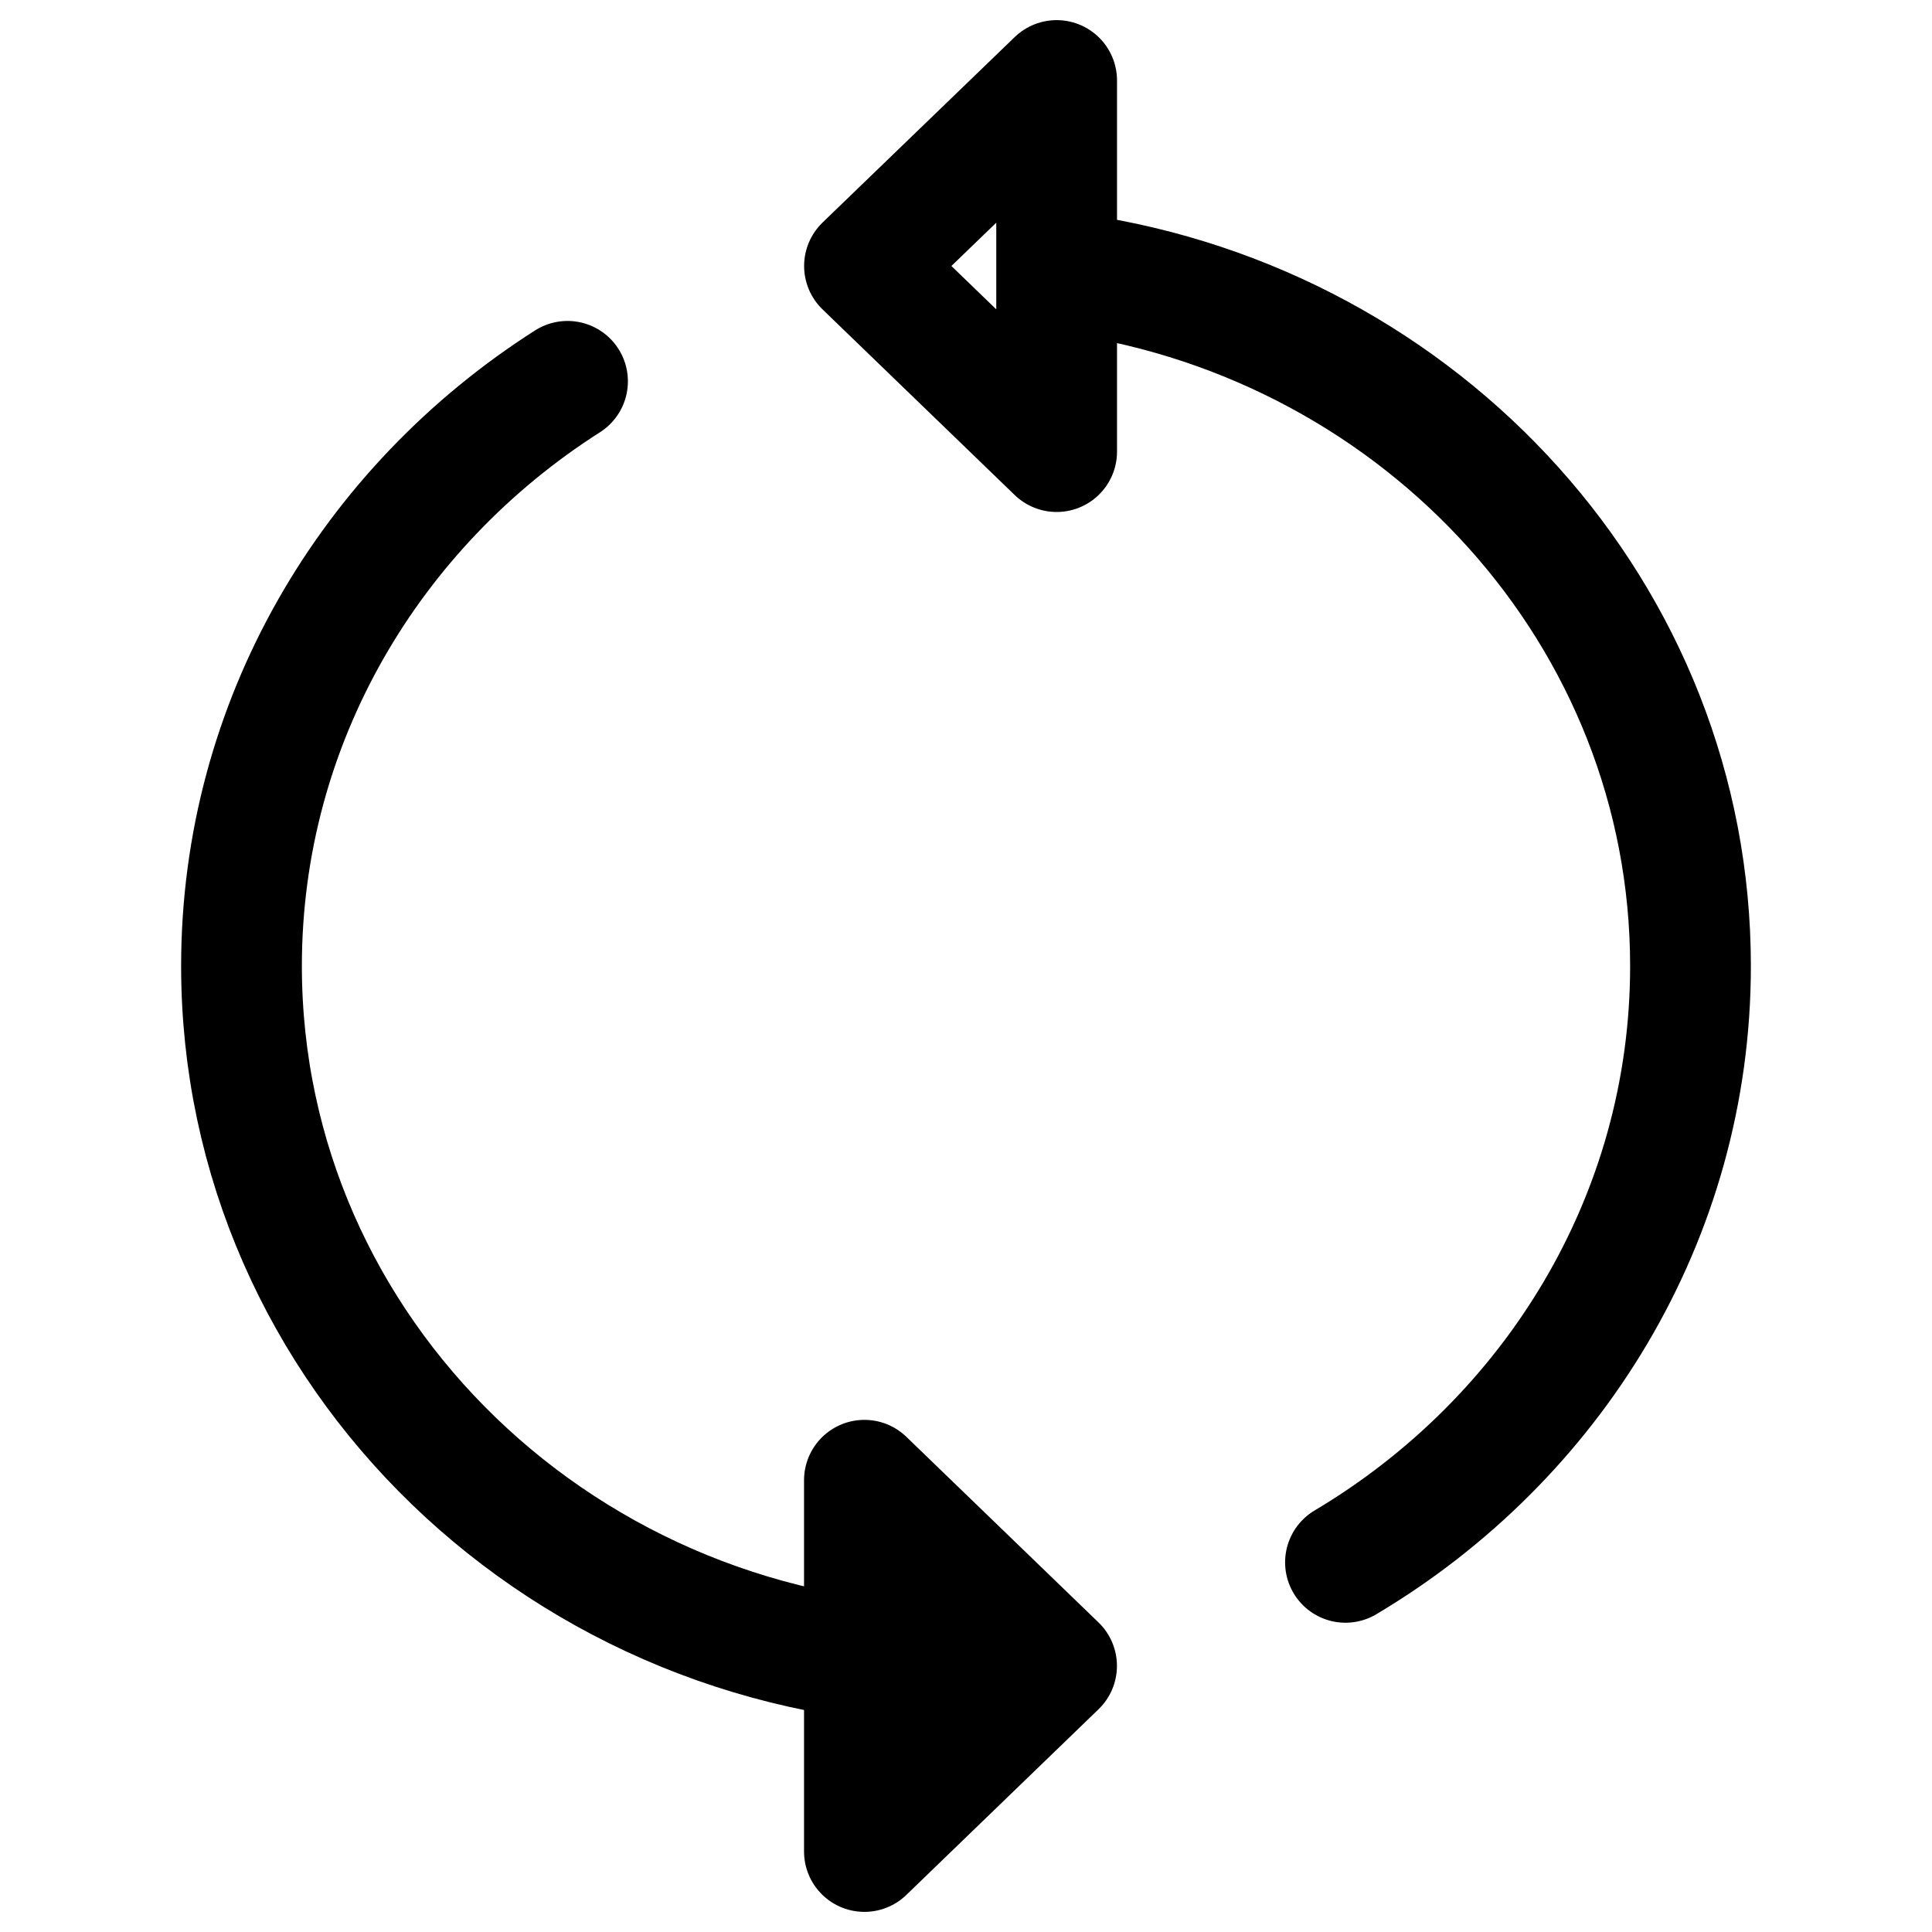 <svg xmlns="http://www.w3.org/2000/svg" fill="none" viewBox="0 0 24 24" stroke-width="1.5" stroke="currentColor" aria-hidden="true" data-slot="icon">
  <path stroke-linecap="round" stroke-linejoin="round" d="M12 20.694c-4.97 0-9-3.892-9-8.694 0-3.035 1.61-5.708 4.05-7.263m6.314-1.332C17.687 4.04 21 7.646 21 12c0 3.132-1.715 5.878-4.286 7.408M13.126 5.61l-2.387-2.306L13.126 1zm-2.388 12.778 2.387 2.306L10.738 23z"/>
</svg>
